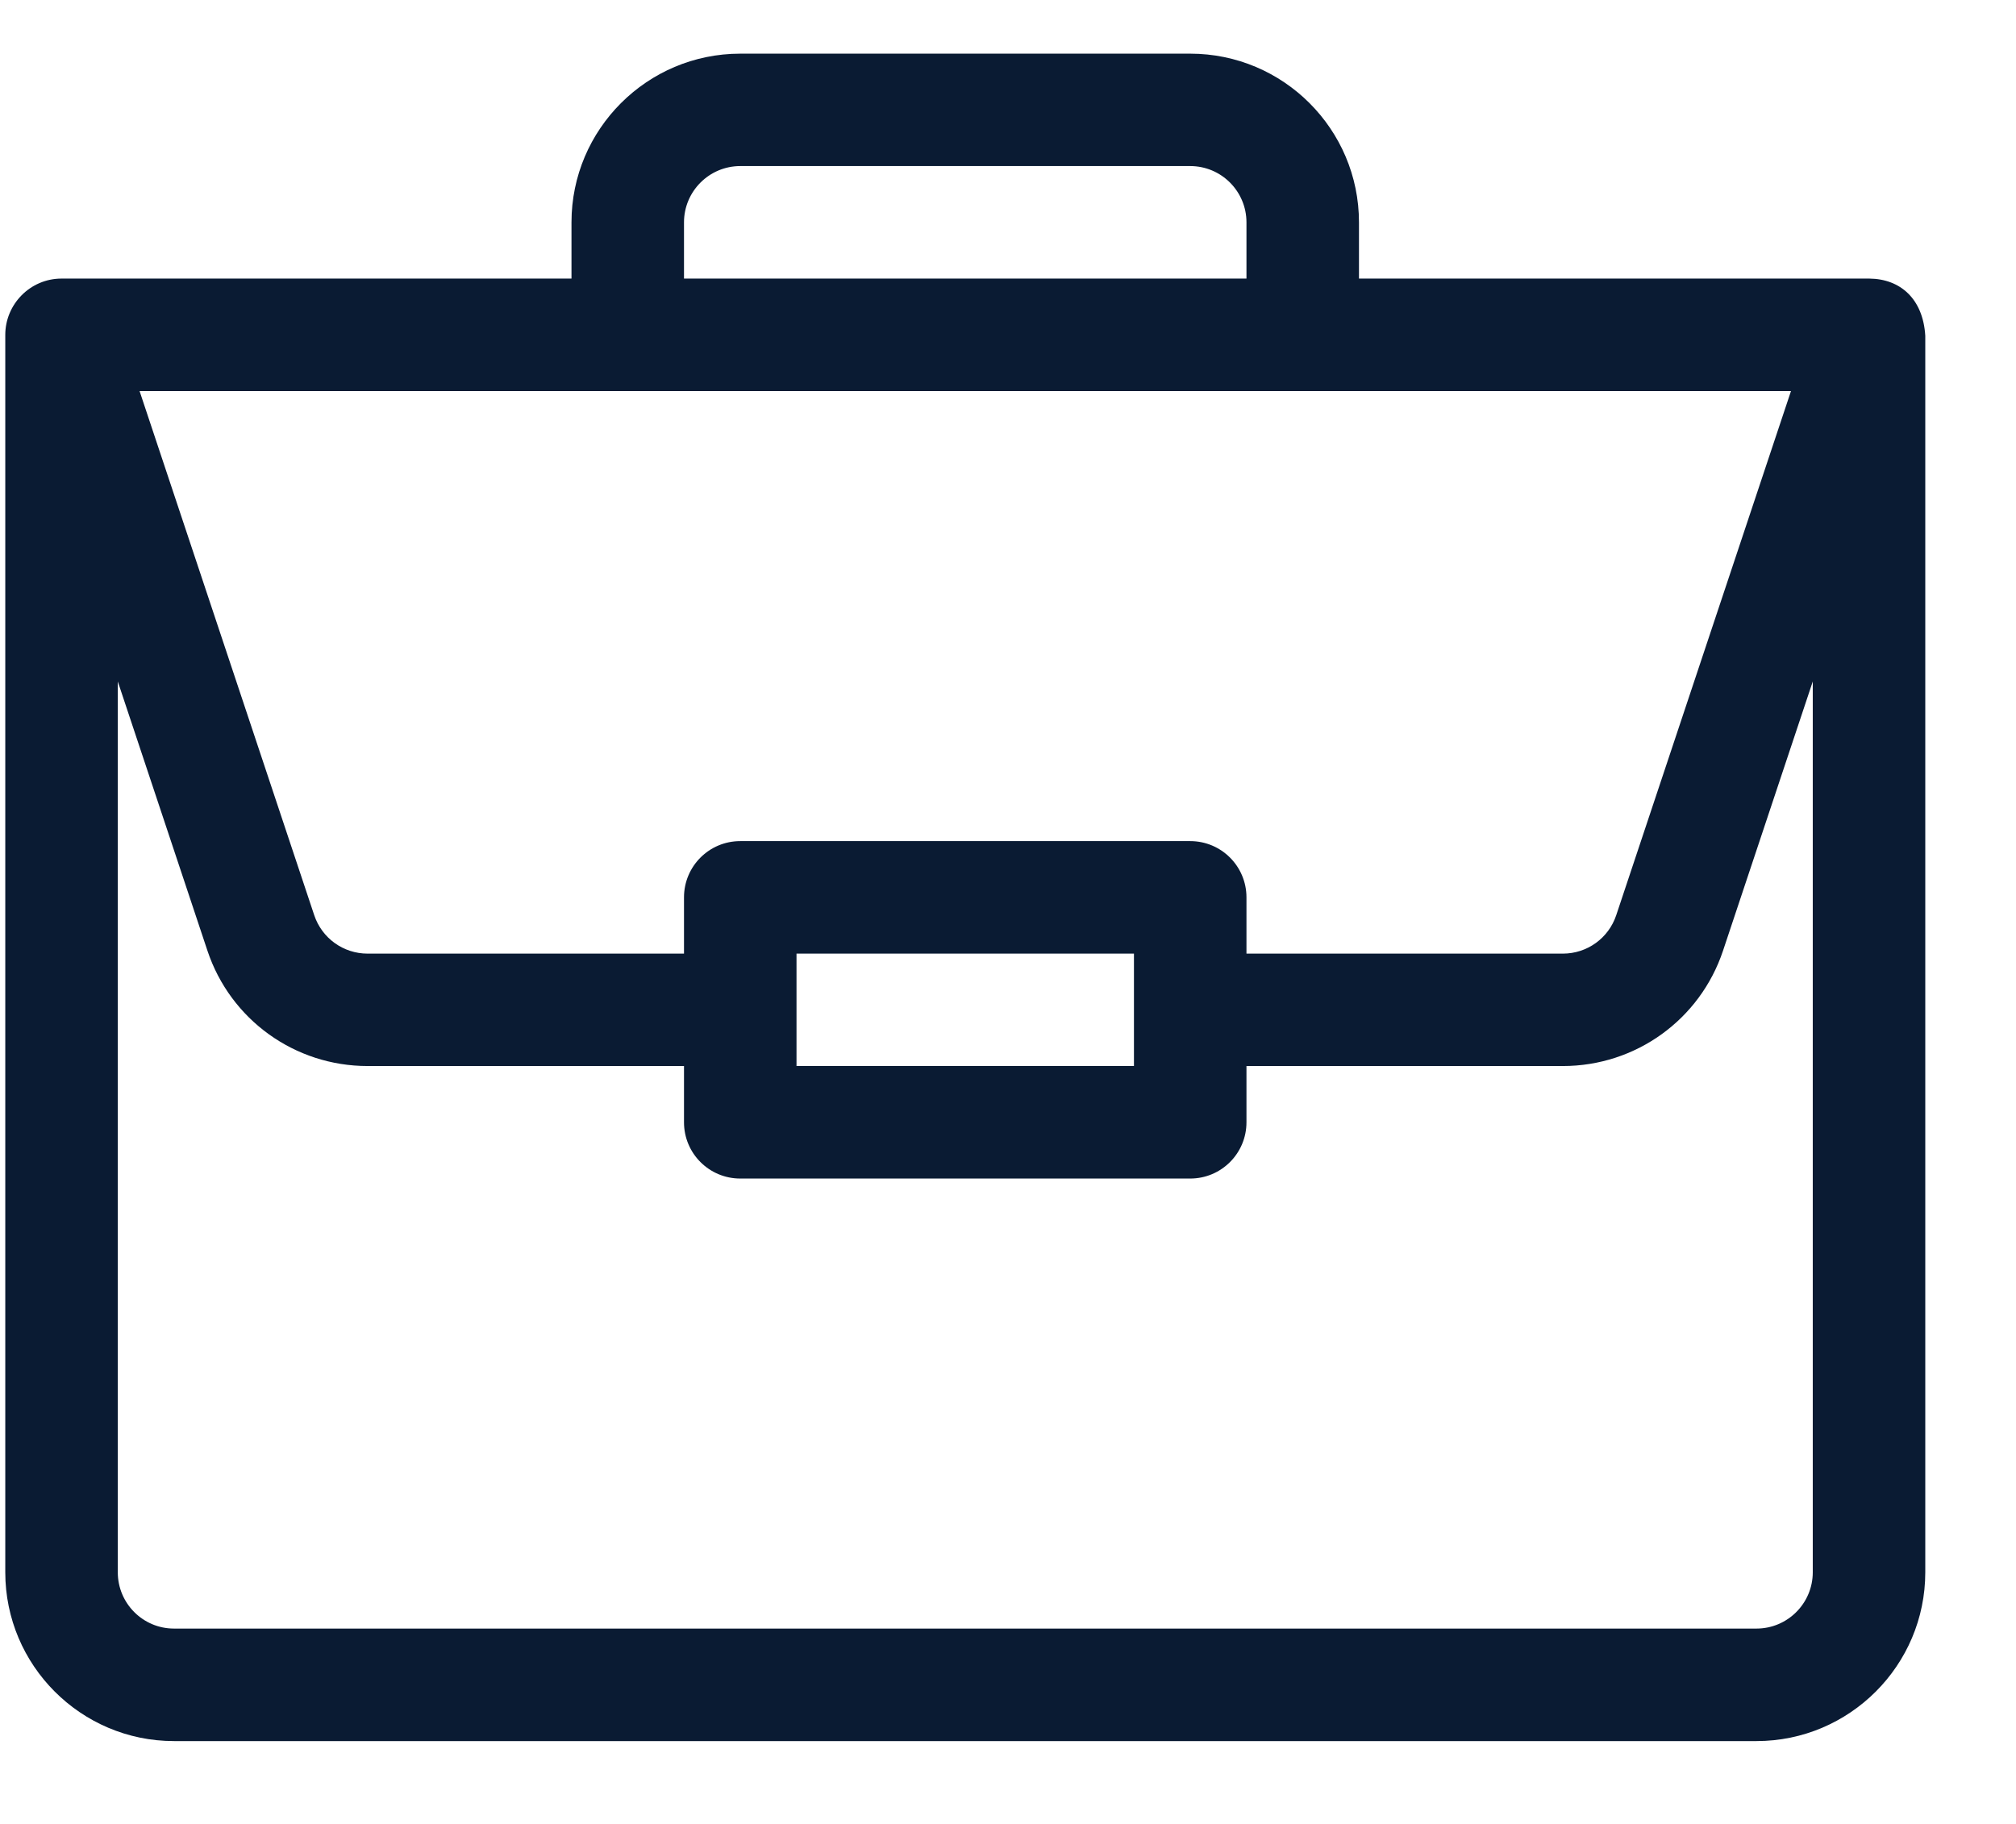 <svg width="21" height="19" viewBox="0 0 21 19" fill="none" xmlns="http://www.w3.org/2000/svg">
<path d="M19.472 2.902C19.471 2.902 19.47 2.902 19.469 2.902H14.156V2.316C14.156 1.347 13.368 0.559 12.398 0.559H7.711C6.742 0.559 5.953 1.347 5.953 2.316V2.902H0.641C0.314 2.902 0.055 3.17 0.055 3.488V16.379C0.055 17.348 0.843 18.137 1.812 18.137H18.297C19.266 18.137 20.055 17.348 20.055 16.379V3.501C20.055 3.5 20.055 3.499 20.055 3.498C20.032 3.114 19.796 2.905 19.472 2.902ZM7.125 2.316C7.125 1.993 7.388 1.73 7.711 1.73H12.398C12.722 1.73 12.984 1.993 12.984 2.316V2.902H7.125V2.316ZM18.656 4.074L16.836 9.533C16.756 9.773 16.533 9.934 16.28 9.934H12.984V9.348C12.984 9.024 12.722 8.762 12.398 8.762H7.711C7.387 8.762 7.125 9.024 7.125 9.348V9.934H3.829C3.576 9.934 3.353 9.773 3.273 9.533L1.454 4.074H18.656ZM11.812 9.934V11.105H8.297V9.934H11.812ZM18.883 16.379C18.883 16.702 18.62 16.965 18.297 16.965H1.812C1.489 16.965 1.227 16.702 1.227 16.379V7.099L2.161 9.904C2.401 10.623 3.071 11.105 3.829 11.105H7.125V11.691C7.125 12.015 7.387 12.277 7.711 12.277H12.398C12.722 12.277 12.984 12.015 12.984 11.691V11.105H16.28C17.038 11.105 17.708 10.623 17.948 9.904L18.883 7.099V16.379Z" fill="#0A1B33"/>
</svg>
